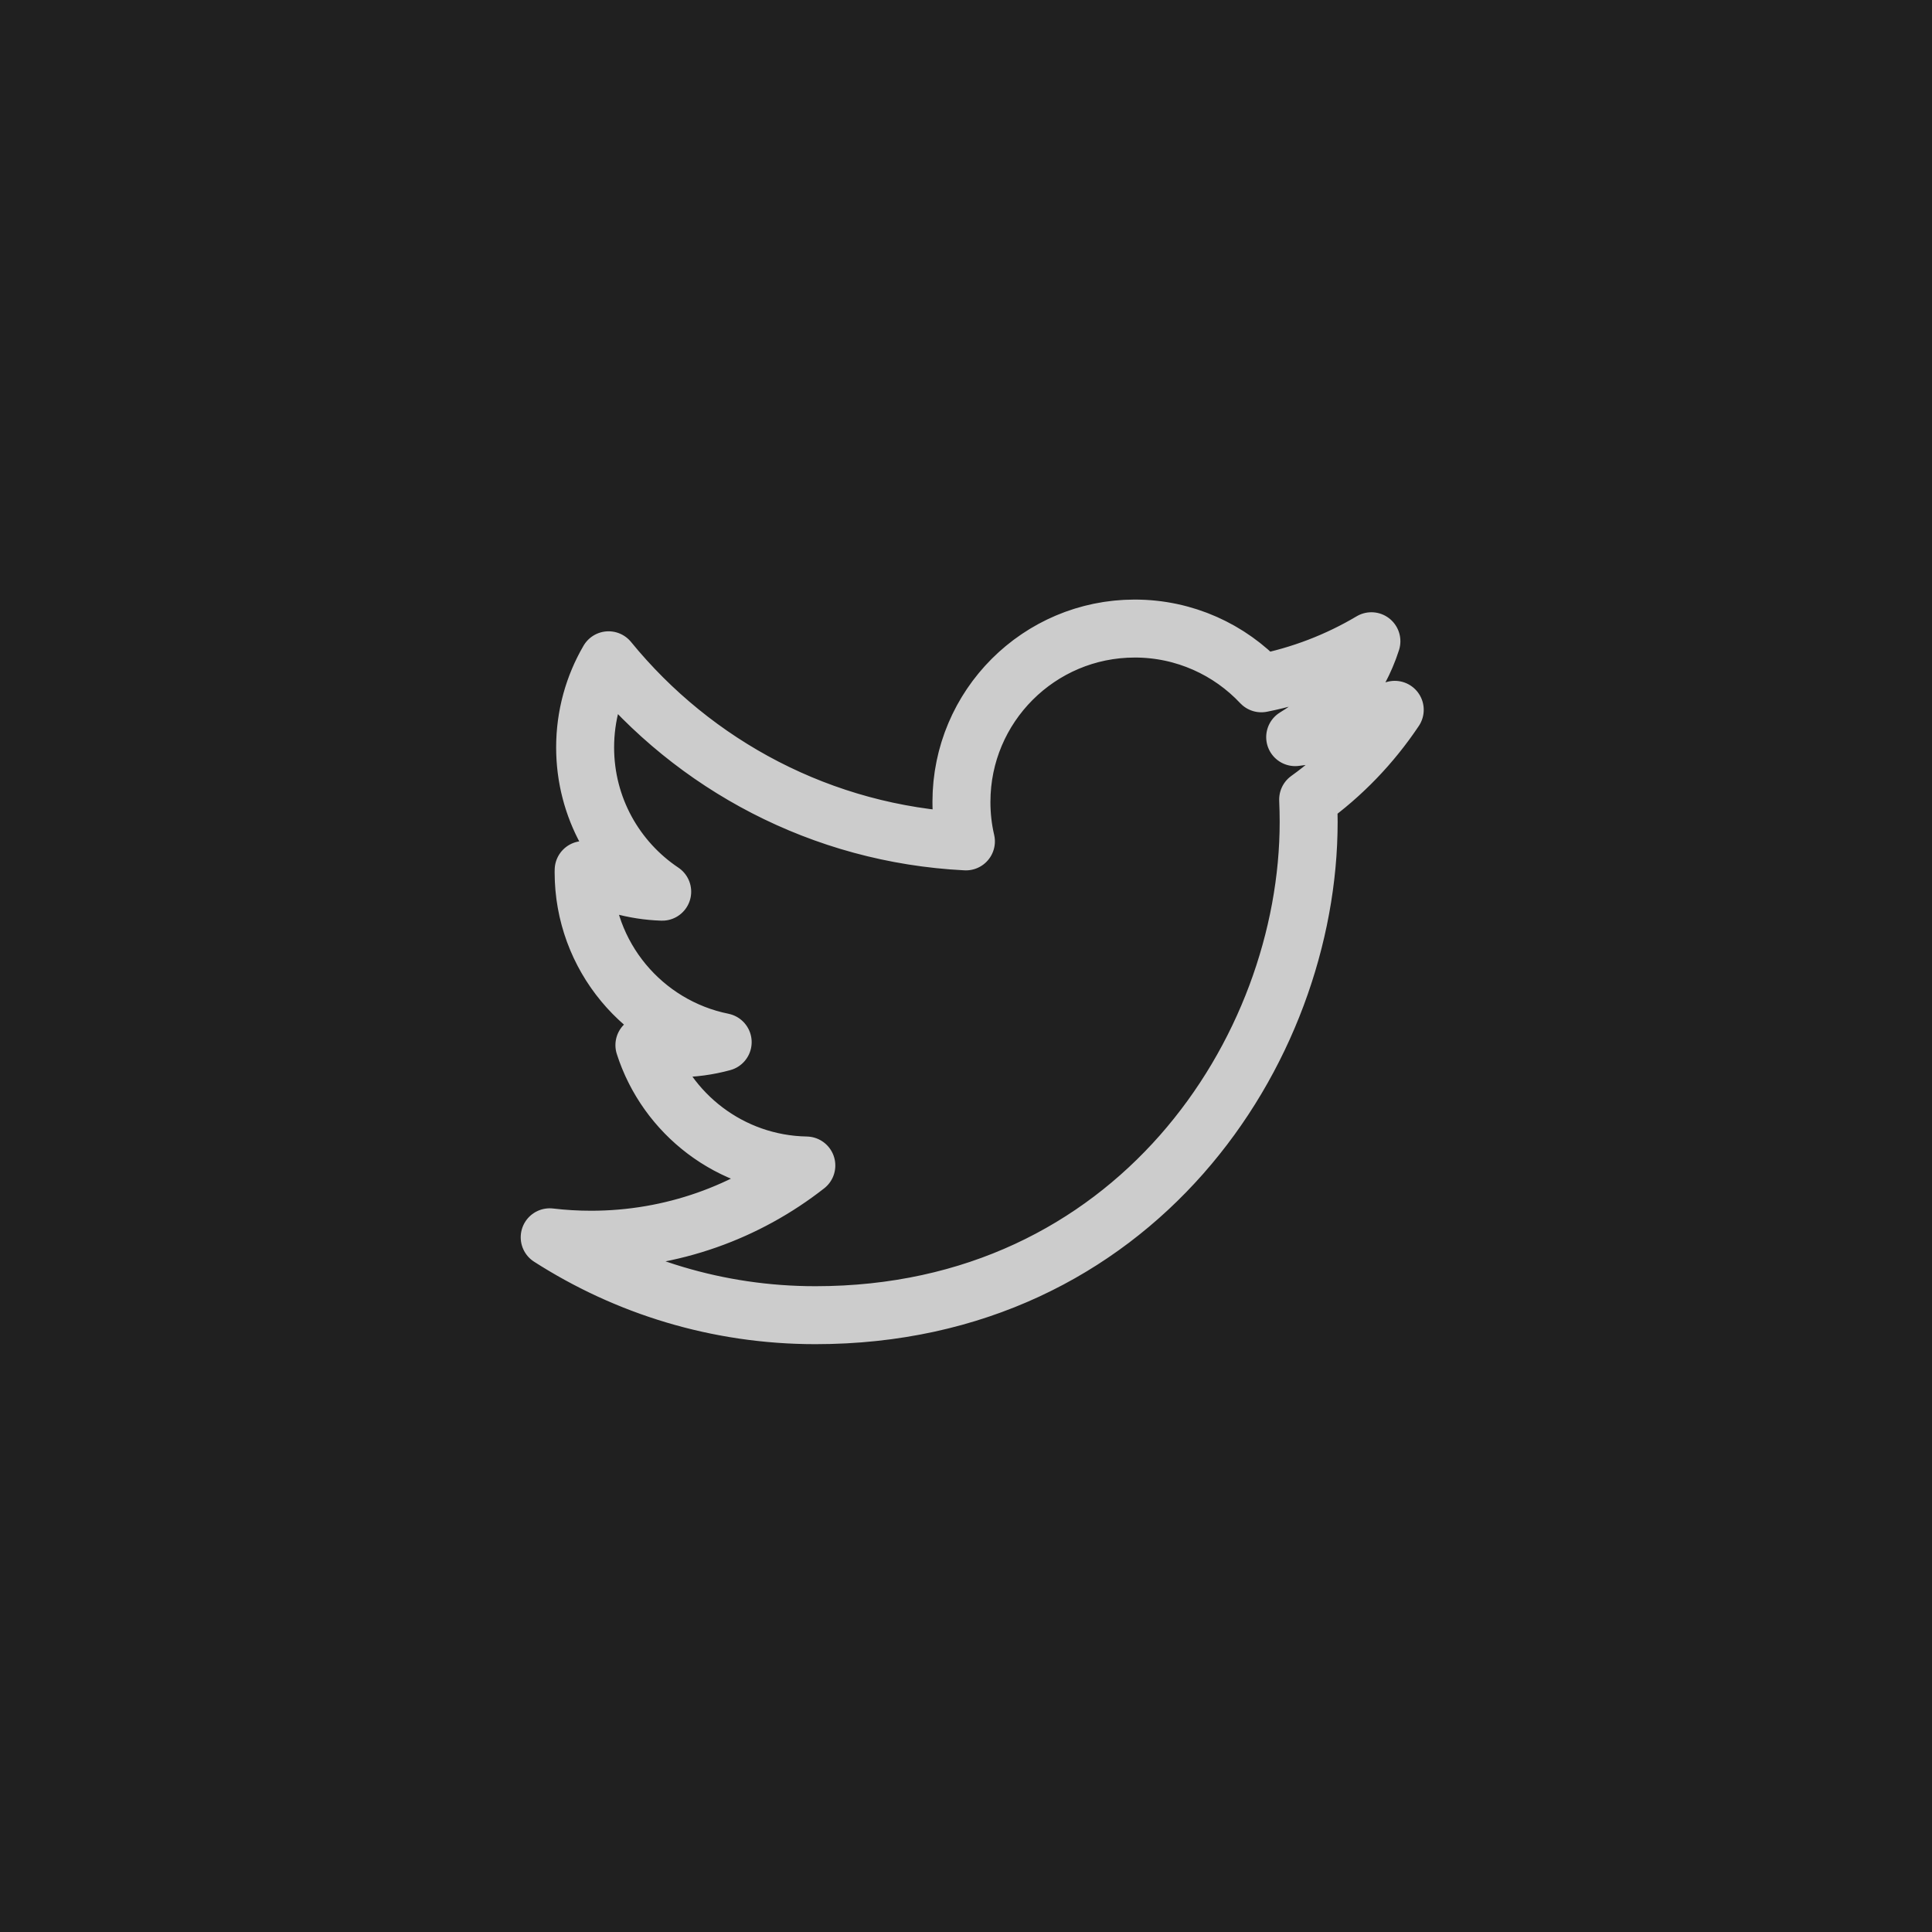 <?xml version="1.0" encoding="utf-8"?>
<!-- Generator: Adobe Illustrator 17.0.0, SVG Export Plug-In . SVG Version: 6.00 Build 0)  -->
<!DOCTYPE svg PUBLIC "-//W3C//DTD SVG 1.1//EN" "http://www.w3.org/Graphics/SVG/1.1/DTD/svg11.dtd">
<svg version="1.1" id="Layer_1" xmlns="http://www.w3.org/2000/svg" xmlns:xlink="http://www.w3.org/1999/xlink" x="0px" y="0px"
	 width="50px" height="50px" viewBox="0 0 50 50" style="enable-background:new 0 0 50 50;" xml:space="preserve">
<style type="text/css">
	.st0{fill:#202020;}
	.st1{fill:none;stroke:#ccc;stroke-width:1.5;stroke-linecap:round;stroke-linejoin:round;stroke-miterlimit:10;
	stroke-dasharray: 150;
	        stroke-dashoffset: 0;
	        -webkit-animation: dash 10s cubic-bezier(.5,-0.84,.48,1.65) infinite;
	        -o-animation: dash 10s cubic-bezier(.5,-0.84,.48,1.65) infinite;
	        -moz-animation: dash 10s cubic-bezier(.5,-0.84,.48,1.65) infinite;
	        animation: dash 10s cubic-bezier(.5,-0.84,.48,1.65) infinite;
	}

	@-webkit-keyframes dash{
		from{
			stroke-dashoffset: 0;
		}

		to{
			stroke-dashoffset: 600;
		}
	}
</style>
<rect class="st0" width="50" height="50"/>
<g>
	<path class="st1" d="M36.096,18.37c-0.804,0.357-1.669,0.598-2.577,0.707c0.927-0.555,1.637-1.434,1.973-2.482
		c-0.866,0.515-1.827,0.887-2.849,1.089c-0.818-0.871-1.984-1.417-3.275-1.417c-2.477,0-4.486,2.009-4.486,4.486
		c0,0.352,0.039,0.694,0.116,1.022c-3.729-0.187-7.034-1.974-9.248-4.687c-0.386,0.662-0.607,1.433-0.607,2.255
		c0,1.557,0.792,2.93,1.995,3.734c-0.735-0.024-1.427-0.225-2.033-0.561c-0.001,0.019-0.001,0.037-0.001,0.056
		c0,2.174,1.547,3.986,3.599,4.399c-0.377,0.103-0.773,0.158-1.182,0.158c-0.289,0-0.57-0.029-0.844-0.081
		c0.571,1.782,2.228,3.08,4.191,3.115c-1.535,1.203-3.47,1.921-5.572,1.921c-0.362,0-0.719-0.021-1.07-0.063
		c1.985,1.273,4.343,2.016,6.877,2.016c8.252,0,12.765-6.836,12.765-12.765c0-0.194-0.005-0.387-0.013-0.581
		C34.734,20.061,35.495,19.27,36.096,18.37z"/>
</g>
</svg>
